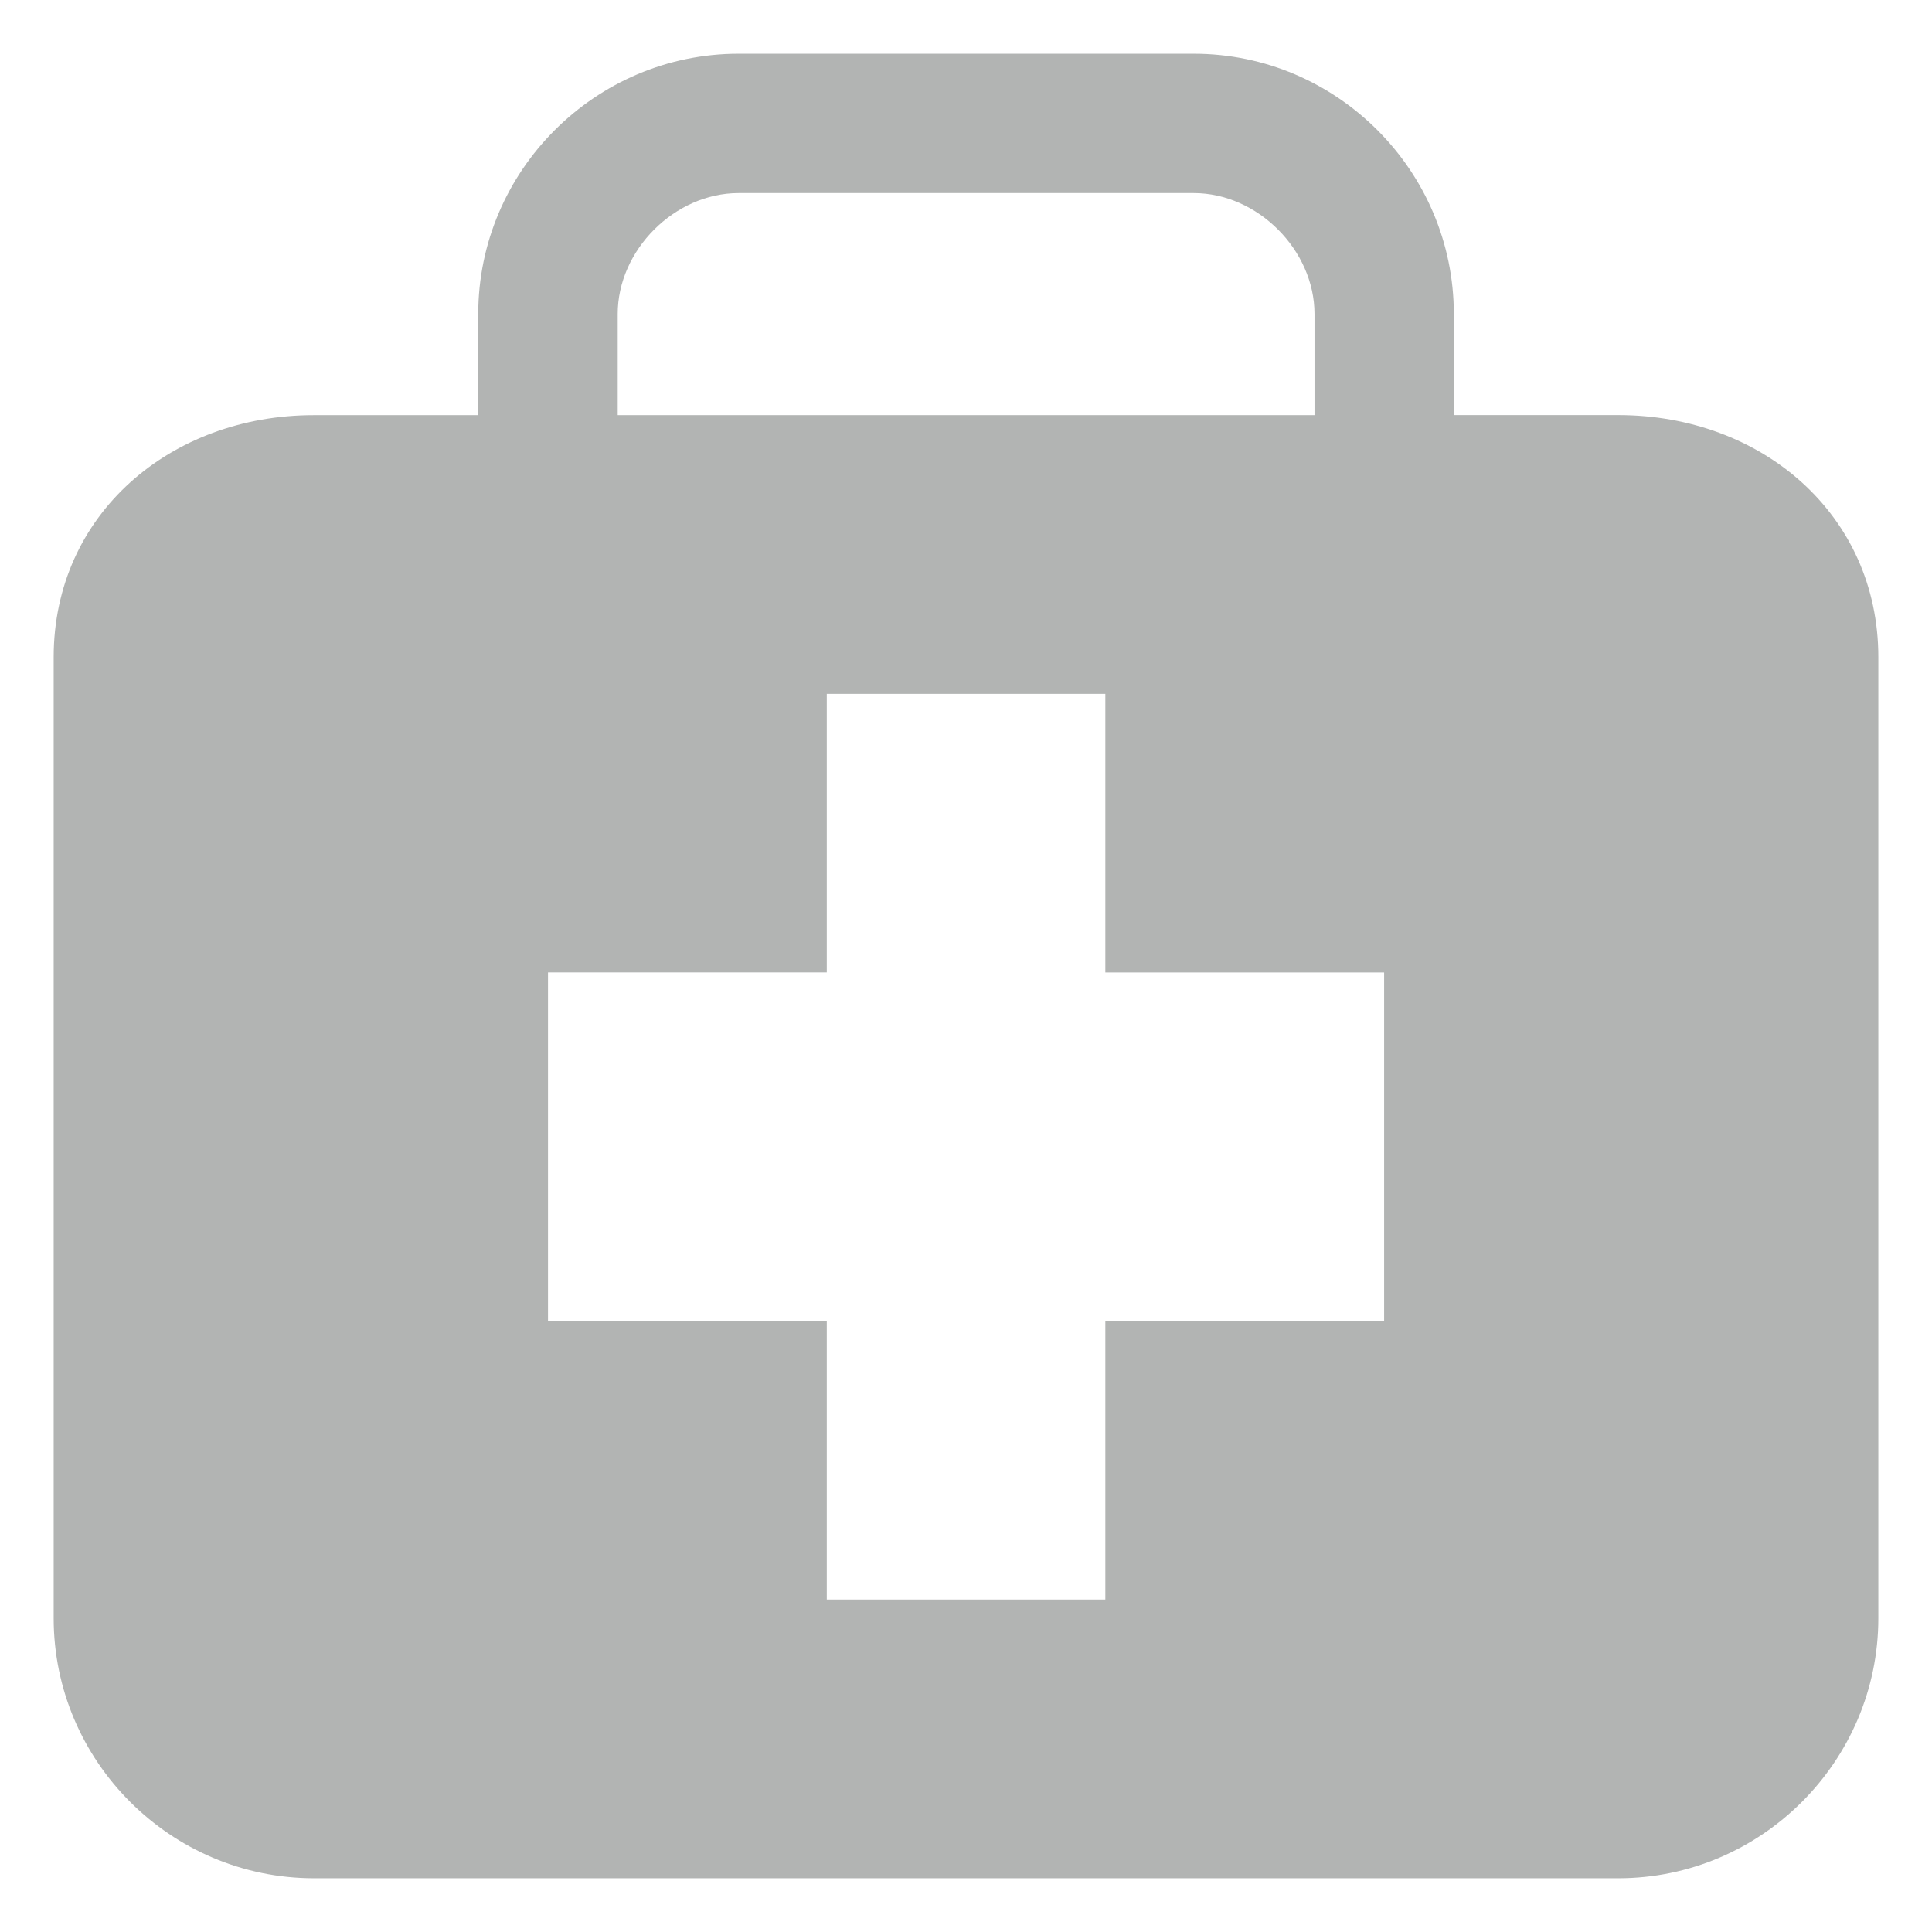 <?xml version="1.0" encoding="utf-8"?>
<?xml-stylesheet href="../../../css/SVG.aspx" type="text/css"?>
<!DOCTYPE svg PUBLIC "-//W3C//DTD SVG 1.1//EN" "http://www.w3.org/Graphics/SVG/1.1/DTD/svg11.dtd">
<svg version="1.1" id="Capa_1" xmlns="http://www.w3.org/2000/svg" xmlns:xlink="http://www.w3.org/1999/xlink" x="0px" y="0px"
	 width="90px" height="90px" viewBox="0 0 90 90" class="SVG" enable-background="new 0 0 90 90" xml:space="preserve">
<g id="c19_health">
	<path class="PATH" fill="#B2B4B3" d="M75.387,19.337h-7.662v-4.711c0-6.673-5.453-12.123-12.113-12.123H34.404
		c-6.665,0-12.126,5.45-12.126,12.123v4.714h-7.652C7.953,19.337,2.5,23.951,2.5,30.615v44.766c0,6.664,5.453,12.116,12.125,12.116
		h60.762c6.663,0,12.113-5.452,12.113-12.116V30.615C87.5,23.951,82.051,19.337,75.387,19.337z M28.775,14.626
		c0-2.977,2.653-5.632,5.629-5.632h21.208c2.965,0,5.623,2.651,5.623,5.632v4.714H28.775V14.626z M64.479,61.528H51.491v12.986
		H38.515V61.528H25.528V45.3h12.987V32.324h12.976v12.979h12.987V61.528z"/>
</g>
<g id="Capa_1_1_">
</g>
</svg>
